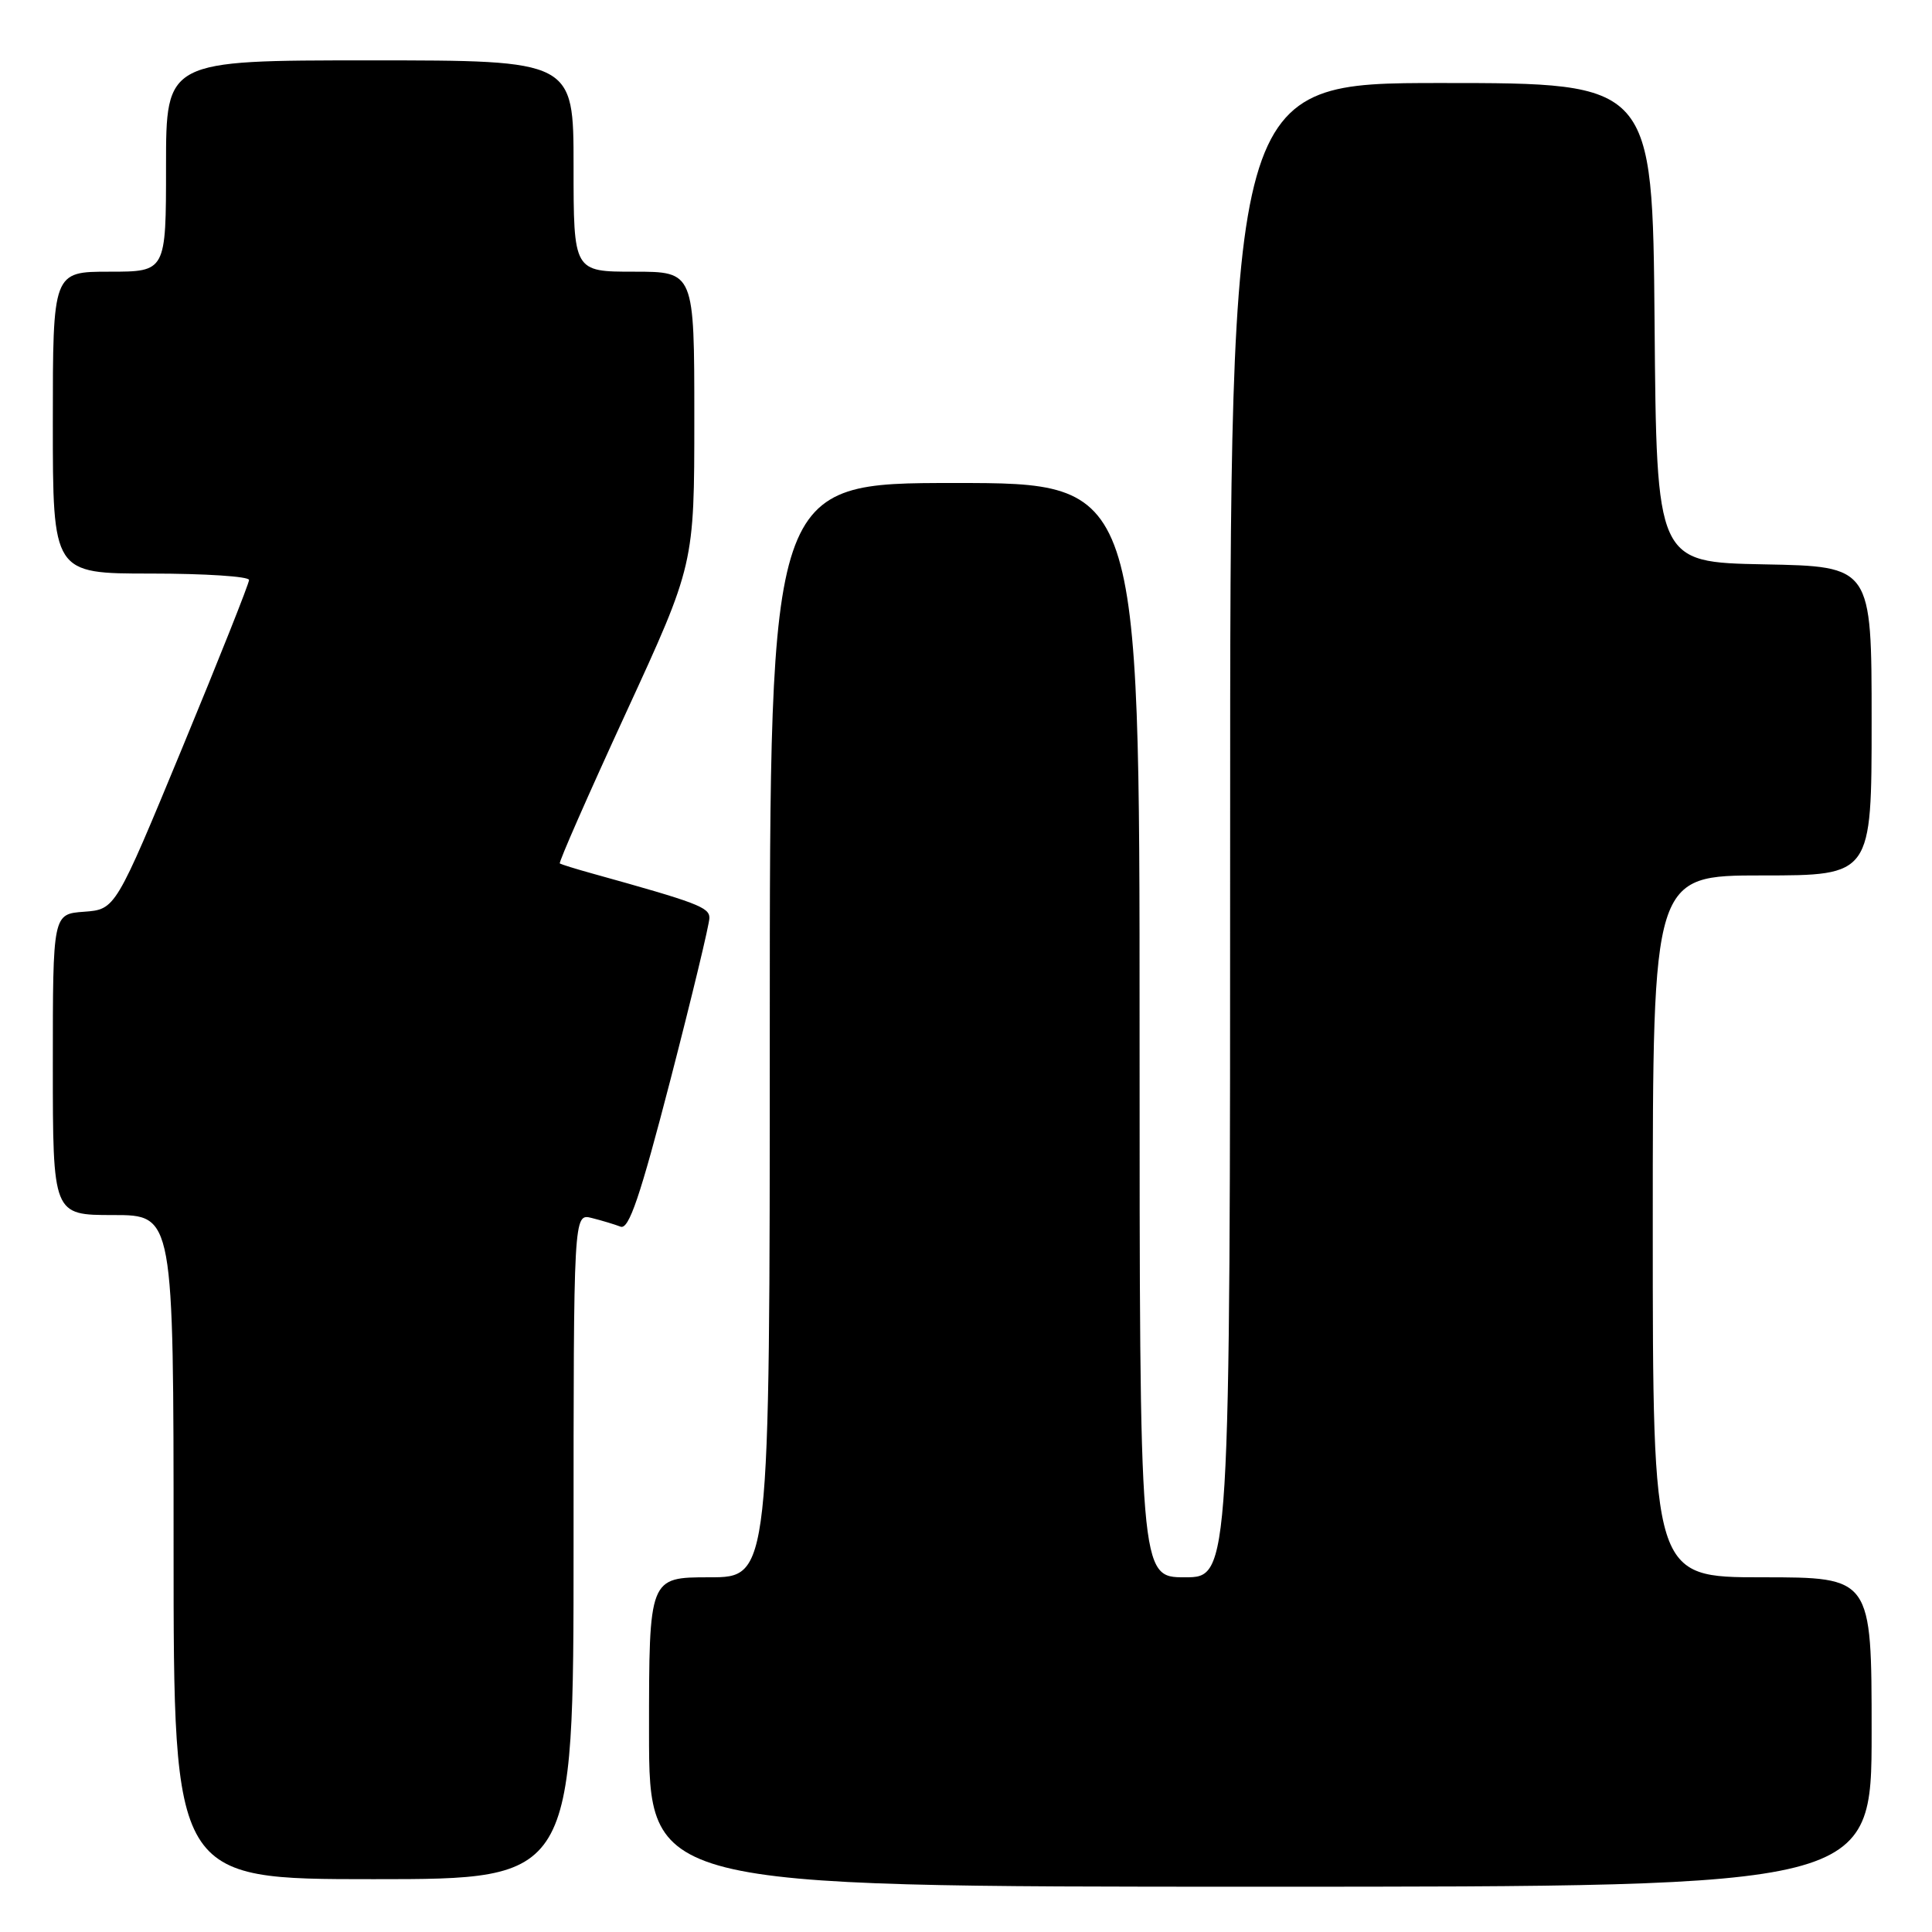 <?xml version="1.0" encoding="UTF-8" standalone="no"?>
<!DOCTYPE svg PUBLIC "-//W3C//DTD SVG 1.1//EN" "http://www.w3.org/Graphics/SVG/1.1/DTD/svg11.dtd" >
<svg xmlns="http://www.w3.org/2000/svg" xmlns:xlink="http://www.w3.org/1999/xlink" version="1.1" viewBox="0 0 256 256">
 <g >
 <path fill="currentColor"
d=" M 248.00 229.50 C 248.00 209.00 248.00 209.00 233.50 209.00 C 219.00 209.00 219.00 209.00 219.00 162.50 C 219.00 116.00 219.00 116.00 233.50 116.00 C 248.00 116.00 248.00 116.00 248.00 95.53 C 248.00 75.05 248.00 75.05 233.75 74.78 C 219.50 74.50 219.50 74.50 219.24 42.75 C 218.97 11.00 218.97 11.00 190.99 11.00 C 163.00 11.00 163.00 11.00 163.00 110.00 C 163.00 209.00 163.00 209.00 157.00 209.00 C 151.00 209.00 151.00 209.00 151.00 136.50 C 151.00 64.00 151.00 64.00 126.50 64.00 C 102.00 64.00 102.00 64.00 102.00 136.50 C 102.00 209.00 102.00 209.00 94.00 209.00 C 86.00 209.00 86.00 209.00 86.00 229.50 C 86.00 250.00 86.00 250.00 167.00 250.00 C 248.00 250.00 248.00 250.00 248.00 229.50 Z  M 76.00 204.89 C 76.00 160.78 76.00 160.78 78.41 161.39 C 79.73 161.72 81.45 162.24 82.23 162.54 C 83.33 162.96 84.81 158.61 88.83 143.10 C 91.67 132.12 94.00 122.45 94.00 121.63 C 94.00 120.22 92.42 119.62 78.50 115.75 C 76.30 115.14 74.36 114.54 74.18 114.41 C 74.00 114.29 77.94 105.33 82.93 94.49 C 92.00 74.79 92.00 74.79 92.00 55.40 C 92.00 36.00 92.00 36.00 84.00 36.00 C 76.00 36.00 76.00 36.00 76.00 22.00 C 76.00 8.00 76.00 8.00 49.00 8.00 C 22.00 8.00 22.00 8.00 22.00 22.00 C 22.00 36.00 22.00 36.00 14.50 36.00 C 7.00 36.00 7.00 36.00 7.00 56.00 C 7.00 76.00 7.00 76.00 20.00 76.00 C 27.15 76.00 33.00 76.38 33.00 76.85 C 33.00 77.32 29.02 87.33 24.15 99.10 C 15.30 120.50 15.30 120.50 11.15 120.81 C 7.00 121.11 7.00 121.11 7.00 141.06 C 7.00 161.00 7.00 161.00 15.00 161.00 C 23.00 161.00 23.00 161.00 23.00 205.00 C 23.00 249.00 23.00 249.00 49.50 249.00 C 76.00 249.00 76.00 249.00 76.00 204.89 Z "/>
</g>
</svg>